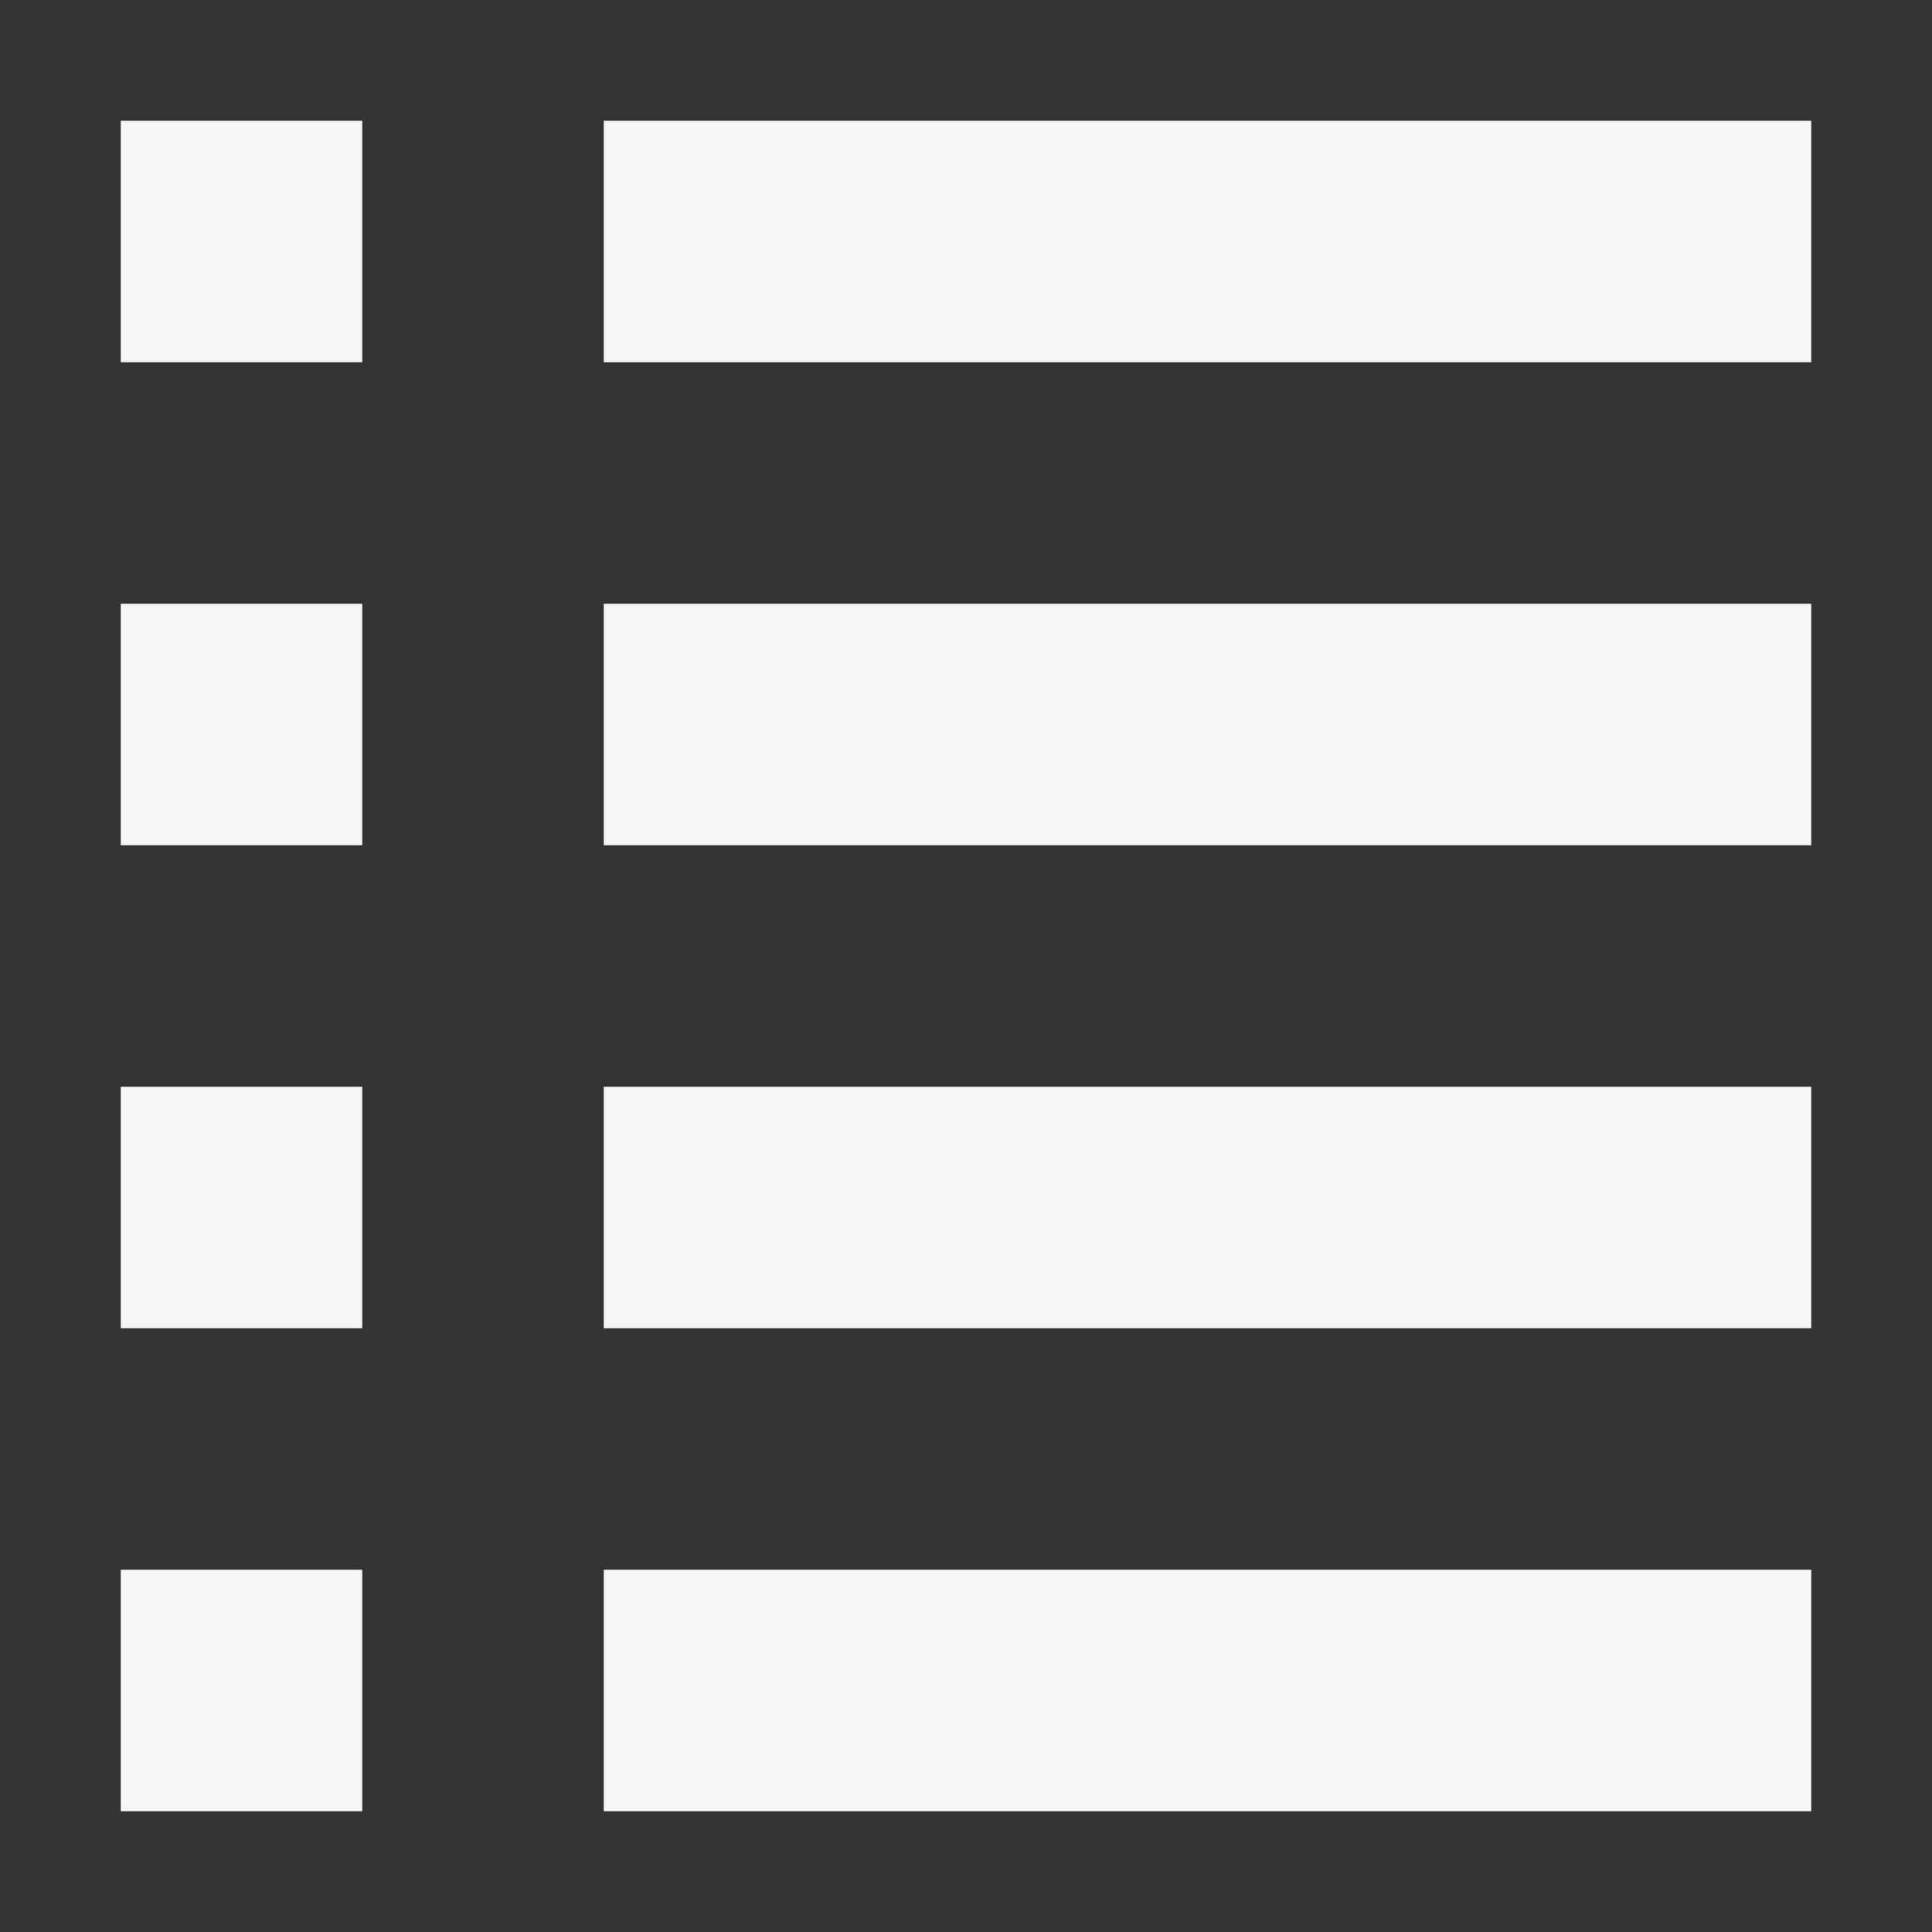 <svg xmlns="http://www.w3.org/2000/svg" width="16" height="16" viewBox="0 0 16 16">
 <rect x="0" y="0" width="16" height="16" fill="#333333" stroke="none"/>
 <defs>
  <style id="current-color-scheme" type="text/css">
   .ColorScheme-Text { color:#F6F6F6; } .ColorScheme-Highlight { color:#ffffff; }
  </style>
 </defs>
 <path style="fill:currentColor" class="ColorScheme-Text" d="M3,13 L3,15 L1,15 L1,13 L3,13 Z M15,13 L15,15 L5,15 L5,13 L15,13 Z M3,9 L3,11 L1,11 L1,9 L3,9 Z M15,9 L15,11 L5,11 L5,9 L15,9 Z M3,5 L3,7 L1,7 L1,5 L3,5 Z M15,5 L15,7 L5,7 L5,5 L15,5 Z M15,1 L15,3 L5,3 L5,1 L15,1 Z M3,3 L1,3 L1,1 L3,1 L3,3 Z"/>
</svg>
